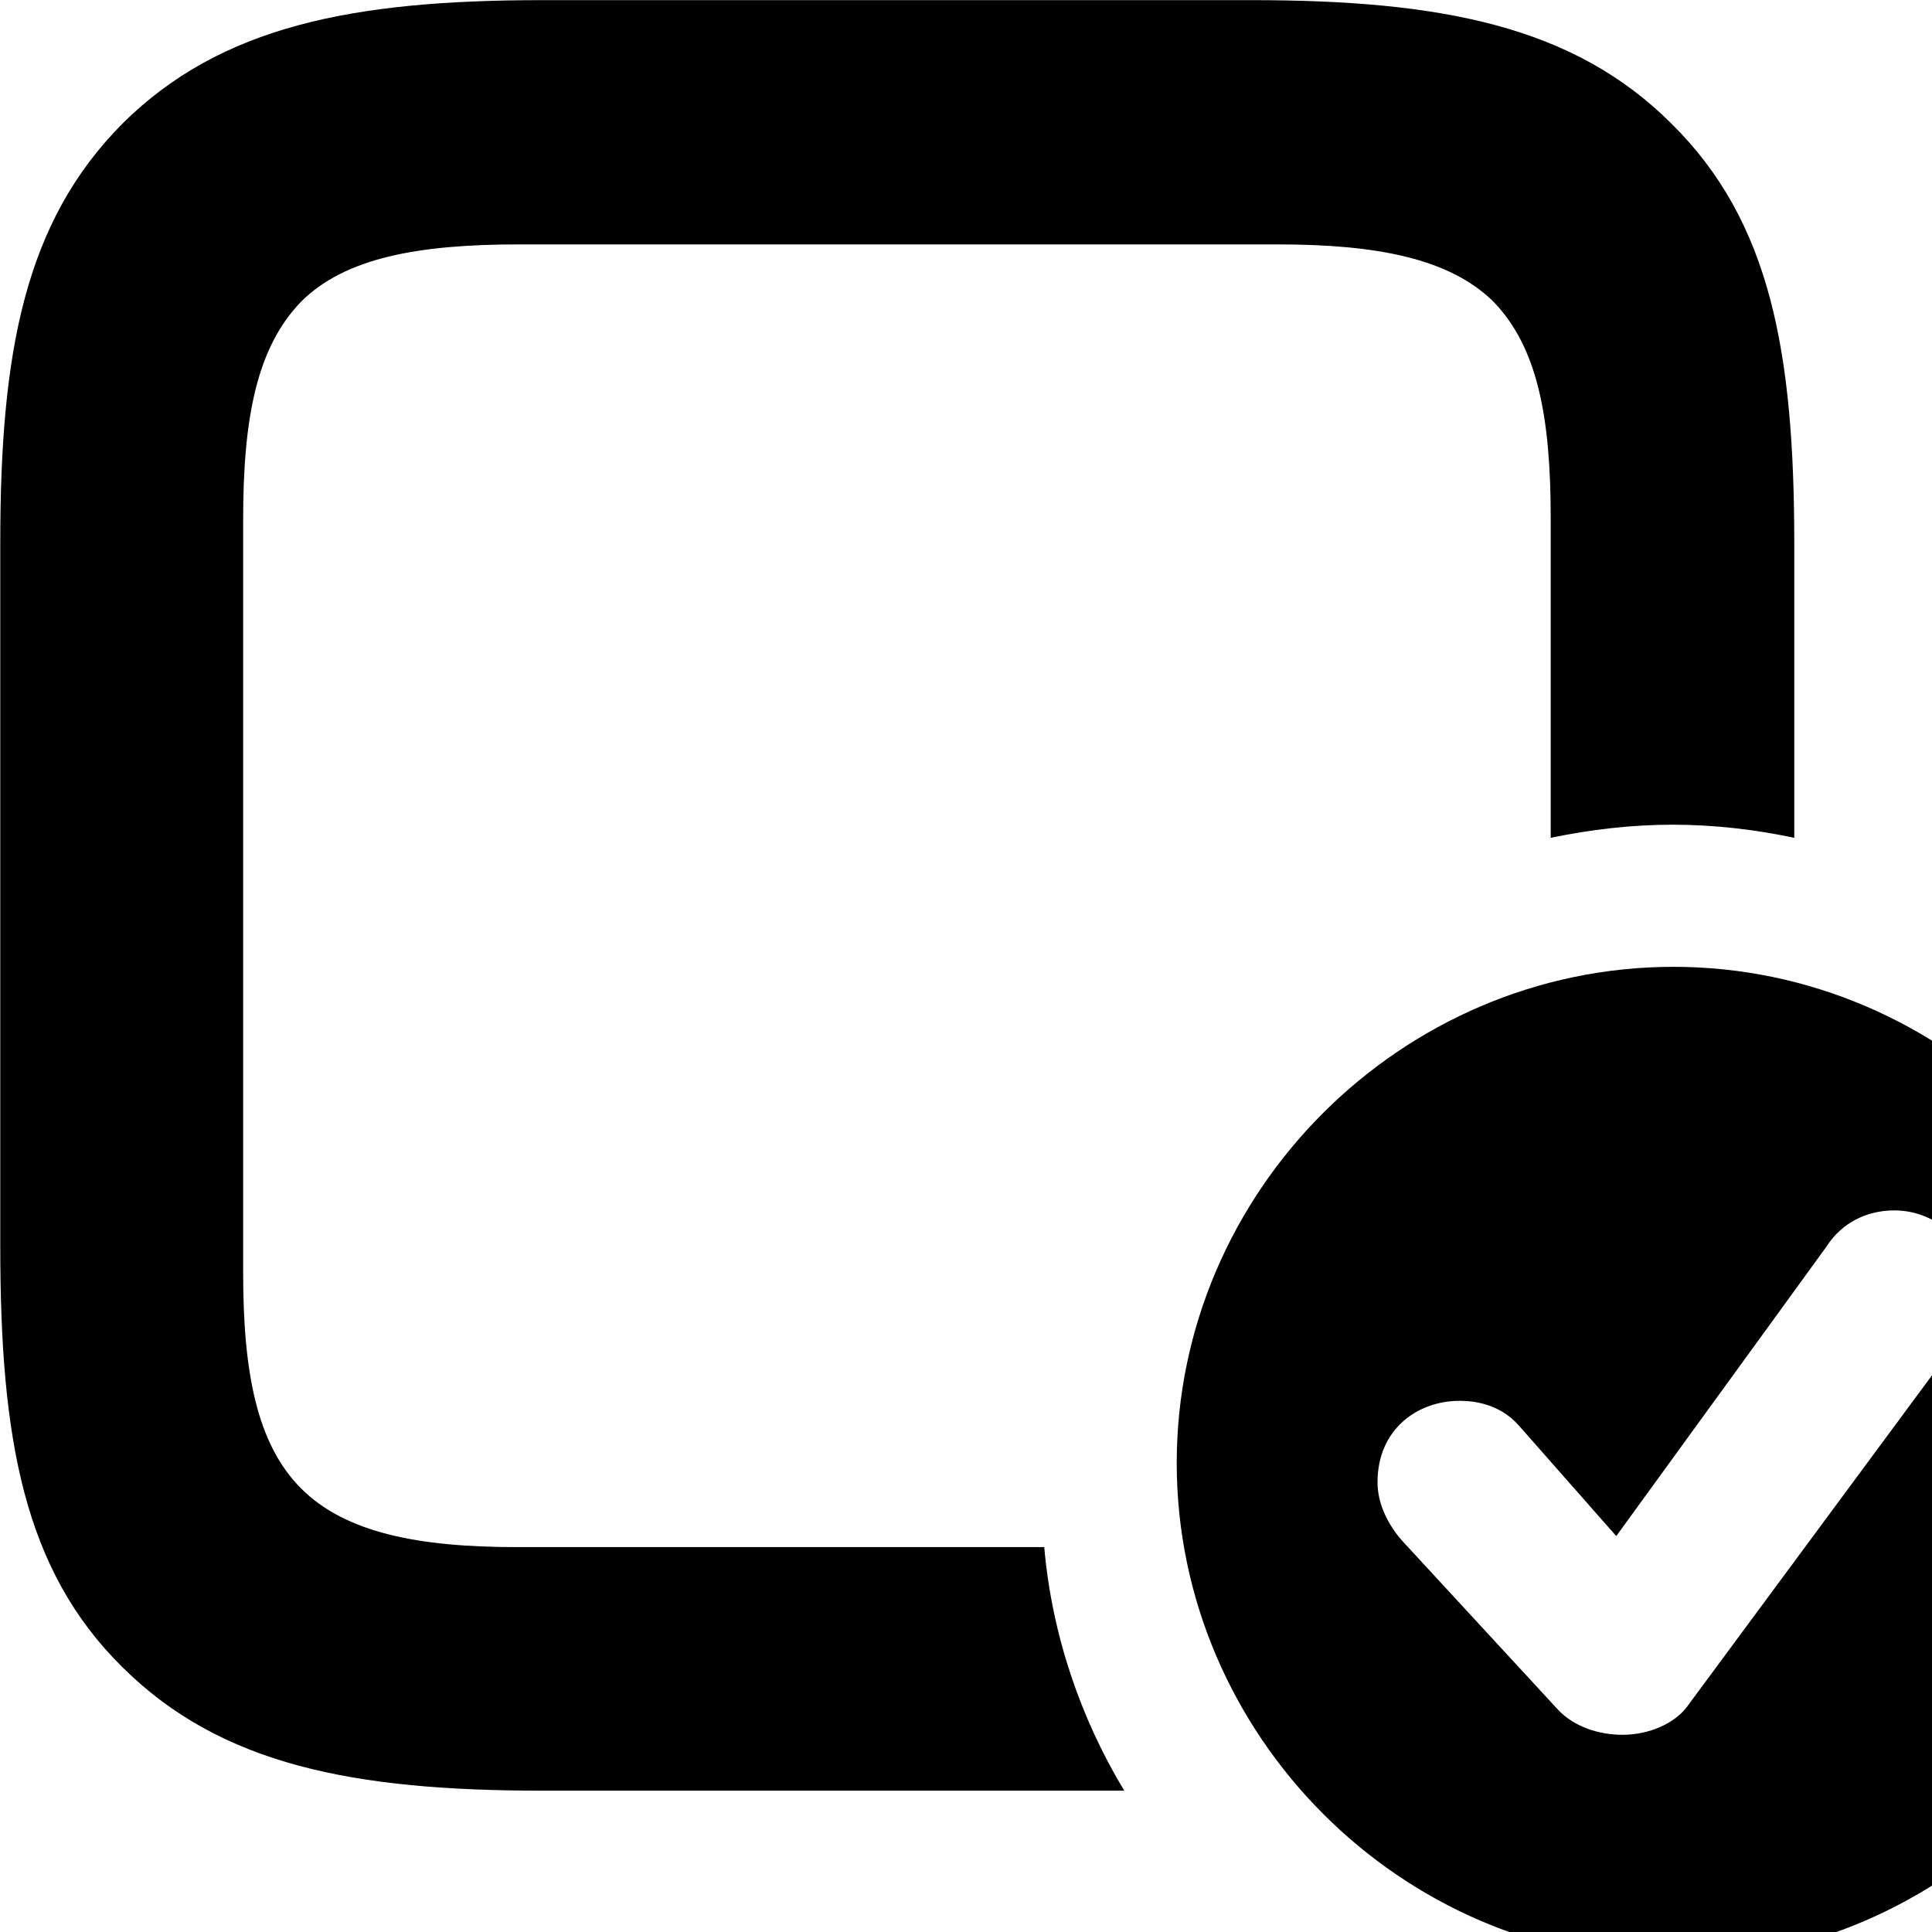 <svg xmlns="http://www.w3.org/2000/svg" viewBox="0 0 28 28" width="28" height="28">
  <path d="M7.494 22.422C6.054 22.422 5.004 22.212 4.364 21.572C3.724 20.932 3.524 19.892 3.524 18.452V7.522C3.524 6.052 3.724 5.032 4.364 4.372C5.004 3.732 6.074 3.542 7.524 3.542H18.514C19.944 3.542 21.004 3.742 21.644 4.372C22.284 5.032 22.474 6.052 22.474 7.502V12.142C23.054 12.022 23.644 11.952 24.244 11.952C24.844 11.952 25.434 12.022 26.004 12.142V7.892C26.004 5.112 25.664 3.212 24.224 1.792C22.804 0.372 20.874 0.002 18.134 0.002H7.864C5.124 0.002 3.204 0.372 1.774 1.792C0.354 3.222 0.004 5.112 0.004 7.862V18.072C0.004 20.852 0.344 22.752 1.774 24.162C3.204 25.582 5.124 25.952 7.874 25.952H16.294C15.664 24.912 15.244 23.692 15.134 22.422ZM24.254 28.412C28.164 28.412 31.444 25.132 31.444 21.202C31.444 17.272 28.194 14.012 24.254 14.012C20.304 14.012 17.054 17.272 17.054 21.202C17.054 25.142 20.304 28.412 24.254 28.412ZM23.514 25.142C23.184 25.142 22.814 25.032 22.574 24.772L20.314 22.322C20.114 22.092 19.964 21.792 19.964 21.482C19.964 20.722 20.534 20.302 21.154 20.302C21.504 20.302 21.804 20.422 22.014 20.662L23.424 22.262L26.474 18.062C26.684 17.732 27.044 17.542 27.454 17.542C28.094 17.542 28.634 18.062 28.634 18.712C28.634 18.922 28.564 19.172 28.414 19.372L24.474 24.702C24.284 24.982 23.894 25.142 23.514 25.142Z" />
</svg>